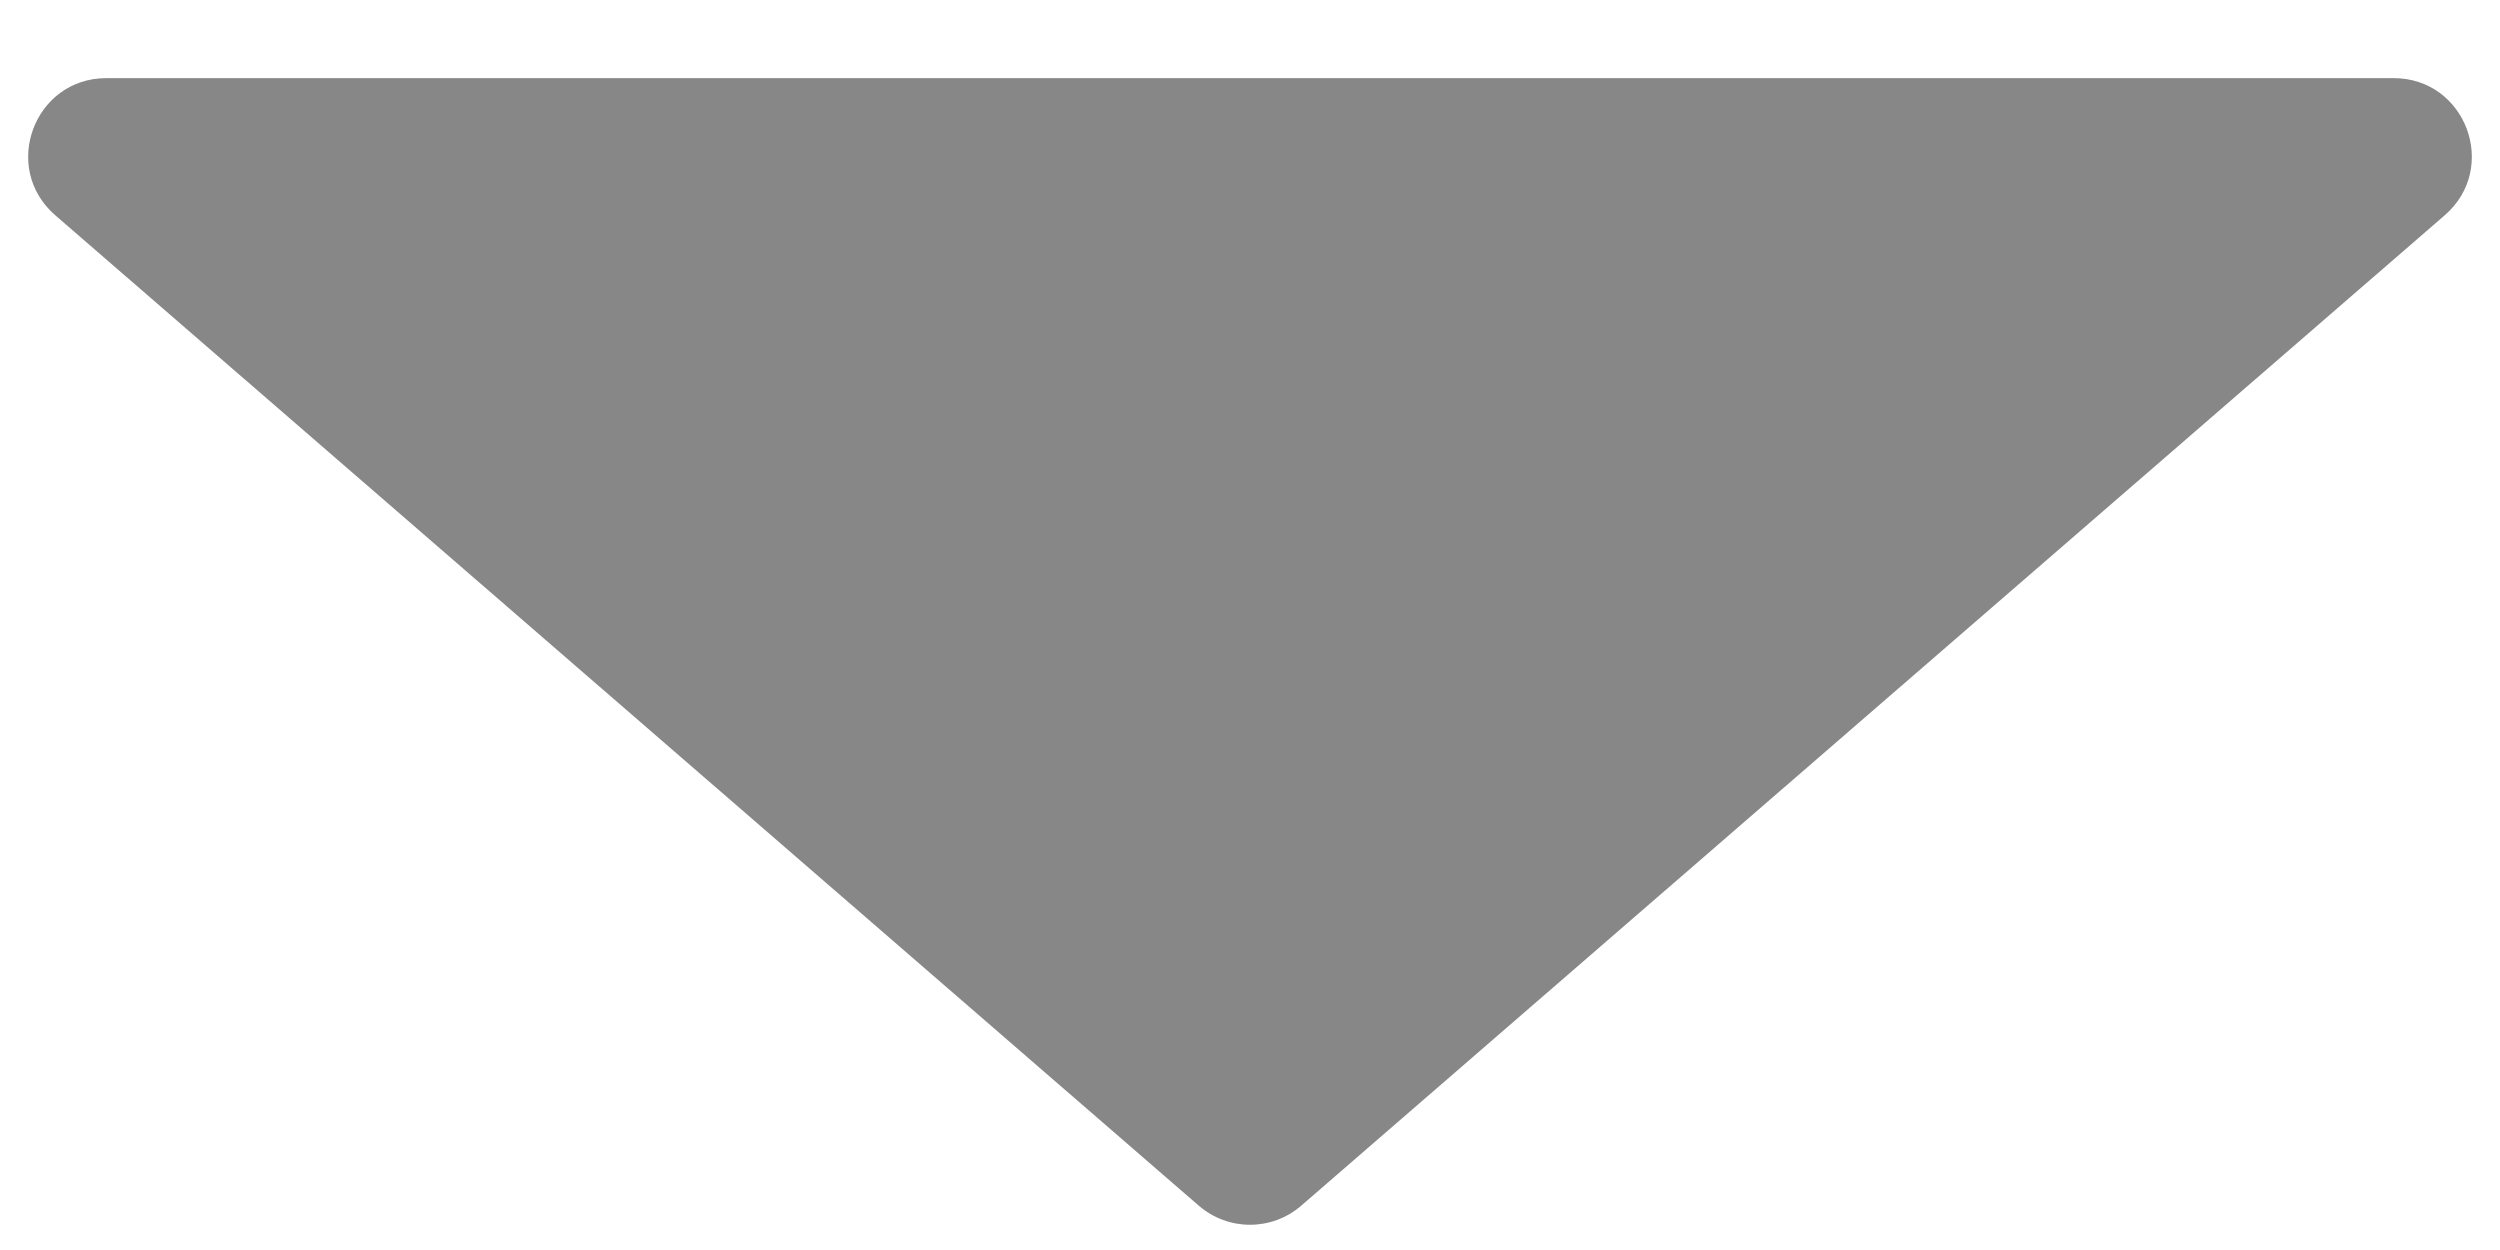 <svg width="16" height="8" viewBox="0 0 16 8" fill="none" xmlns="http://www.w3.org/2000/svg">
<path d="M7.673 7.717C7.861 7.879 8.139 7.879 8.327 7.717L15.646 1.378C15.996 1.075 15.782 0.5 15.319 0.5H0.681C0.218 0.5 0.004 1.075 0.354 1.378L7.673 7.717Z" fill="#878787"/>
</svg>
